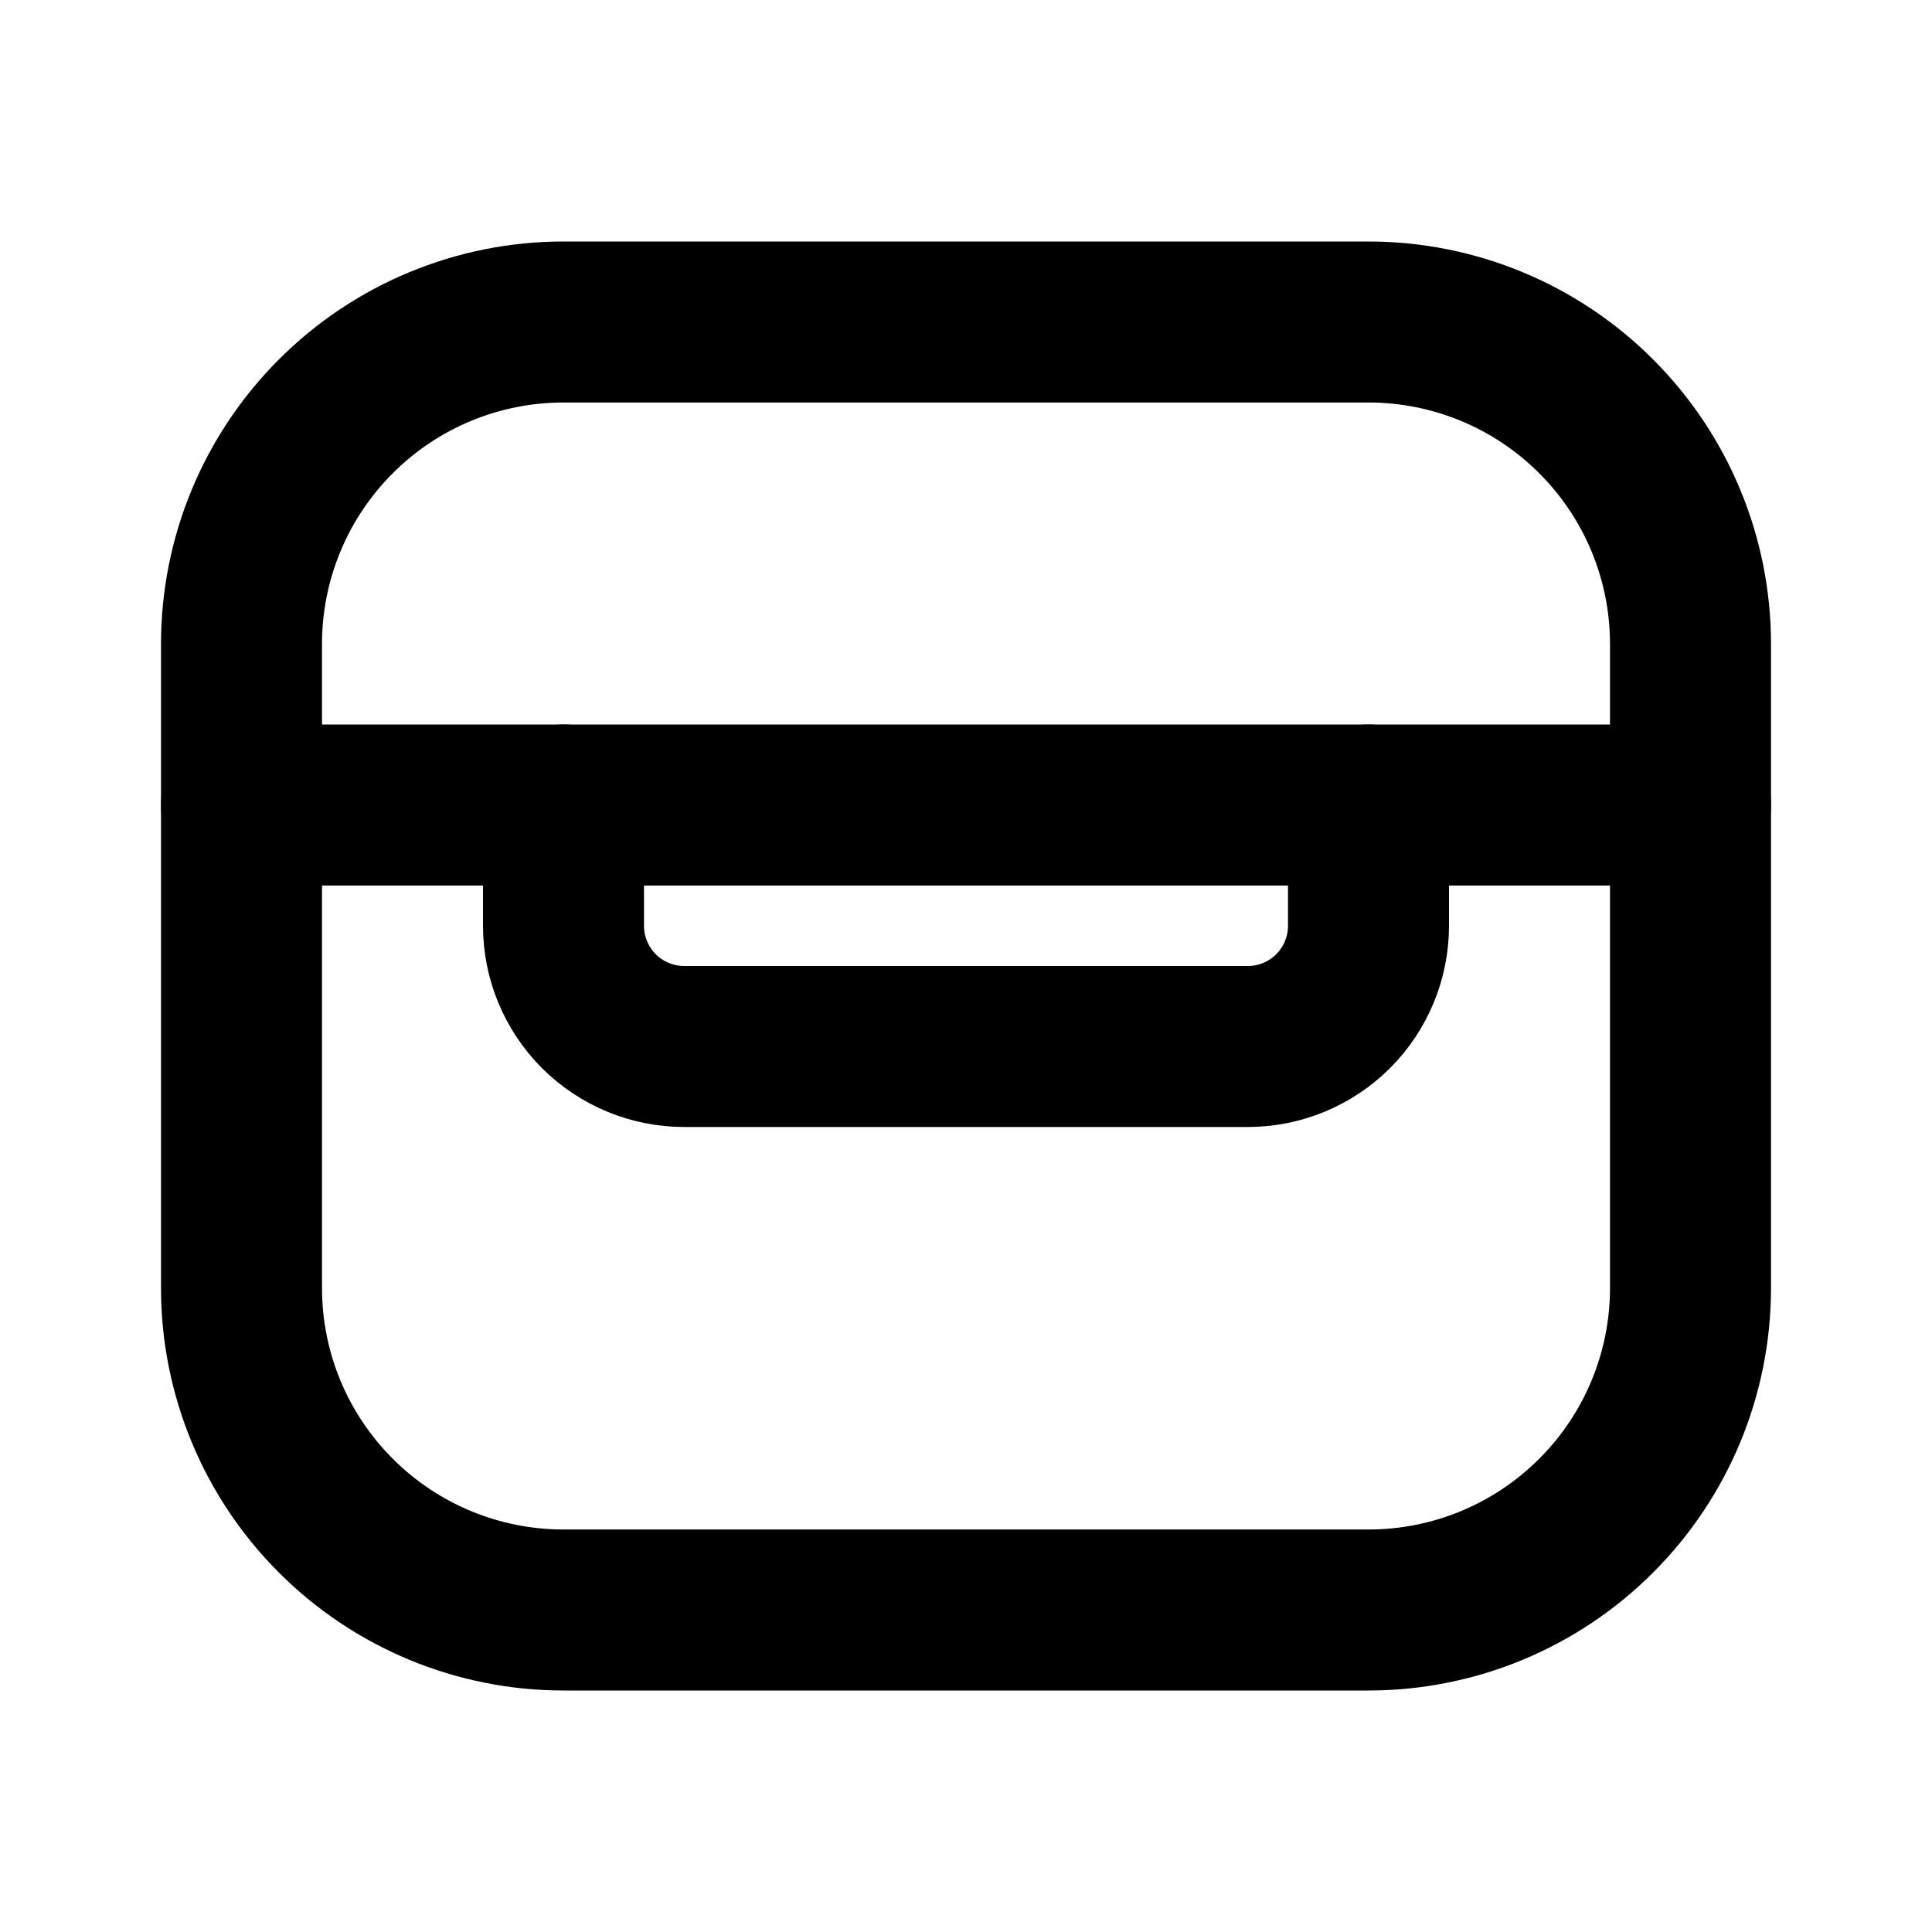 <svg width="24" height="24" viewBox="0 0 24 24" fill="none" xmlns="http://www.w3.org/2000/svg">
<g clip-path="url(#clip0_802_76840)">
<path d="M21 10H3" stroke="black" stroke-width="2" stroke-linecap="round" stroke-linejoin="round"/>
<path d="M3 8C3 6.939 3.421 5.922 4.172 5.172C4.922 4.421 5.939 4 7 4H17C18.061 4 19.078 4.421 19.828 5.172C20.579 5.922 21 6.939 21 8V16C21 17.061 20.579 18.078 19.828 18.828C19.078 19.579 18.061 20 17 20H7C5.939 20 4.922 19.579 4.172 18.828C3.421 18.078 3 17.061 3 16V8Z" stroke="black" stroke-width="2" stroke-linecap="round" stroke-linejoin="round"/>
<path d="M7 10V11.5C7 11.898 7.158 12.279 7.439 12.561C7.721 12.842 8.102 13 8.5 13H15.5C15.898 13 16.279 12.842 16.561 12.561C16.842 12.279 17 11.898 17 11.5V10" stroke="black" stroke-width="2" stroke-linecap="round" stroke-linejoin="round"/>
</g>
<defs>
<clipPath id="clip0_802_76840">
<rect width="24" height="24" fill="white"/>
</clipPath>
</defs>
</svg>
